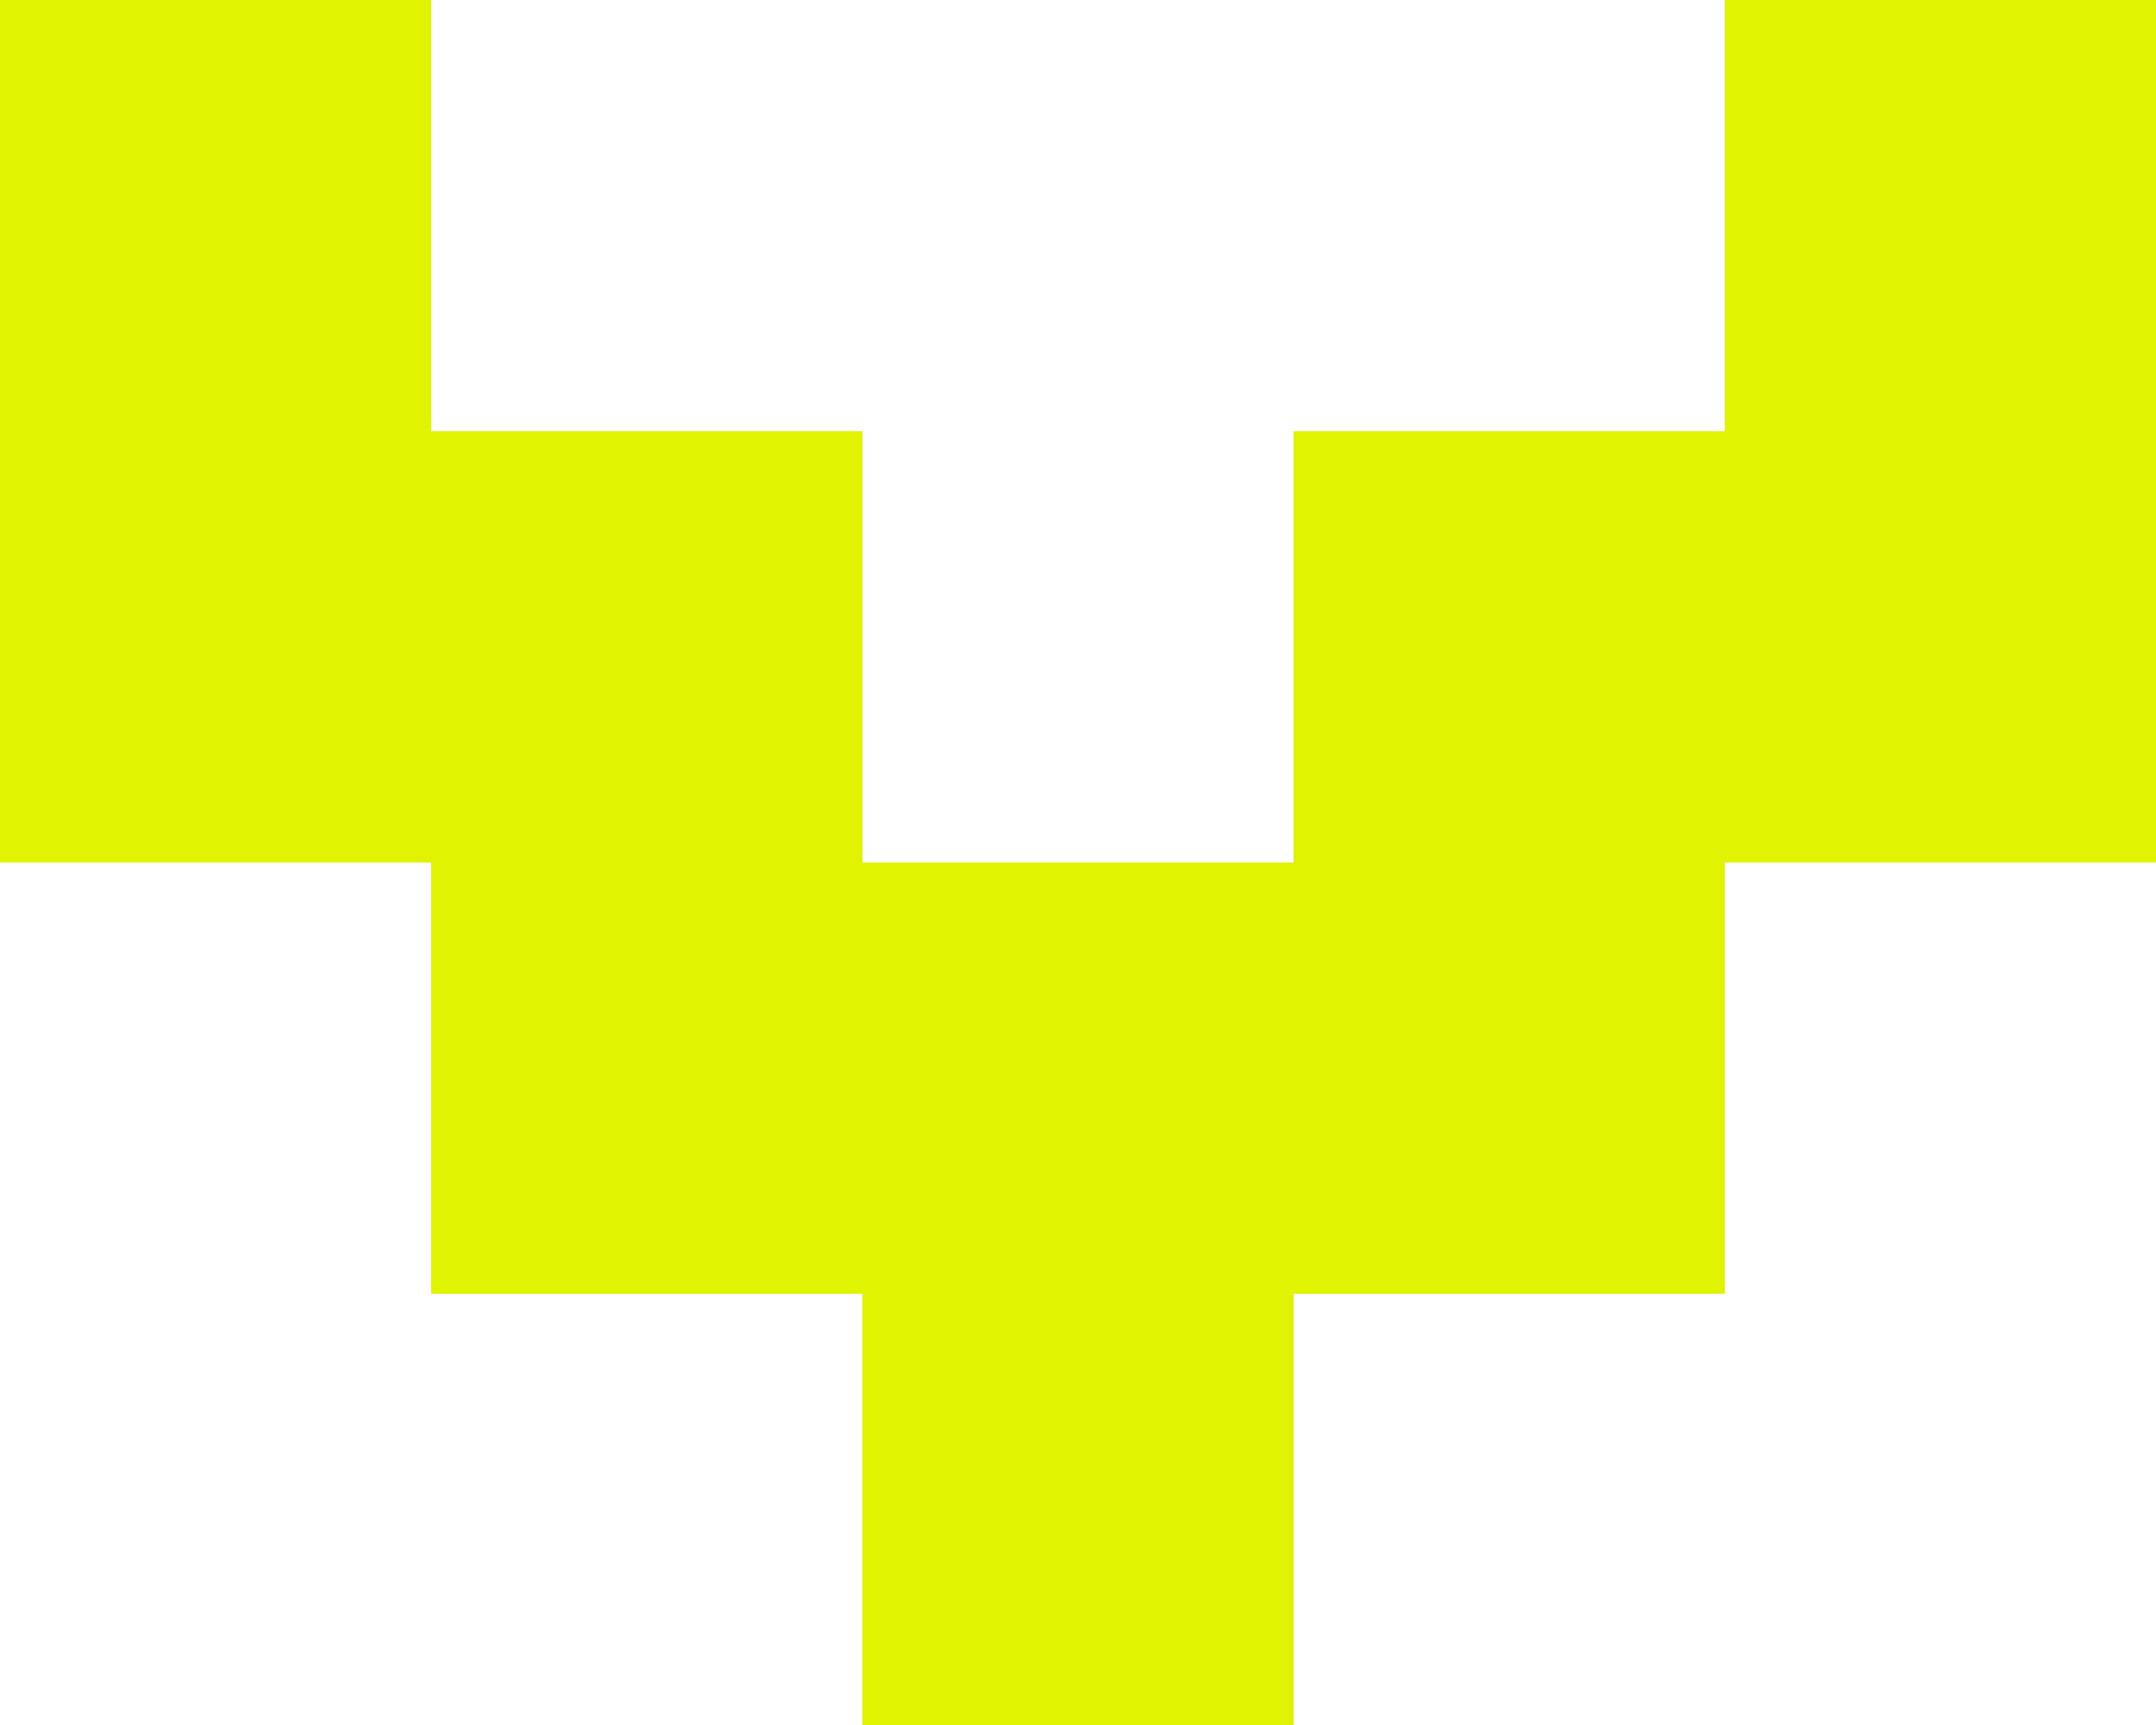 <svg width="25" height="20" viewBox="0 0 25 20" fill="none" xmlns="http://www.w3.org/2000/svg">
<path fill-rule="evenodd" clip-rule="evenodd" d="M0 0H5V5H10V10H15V5H20V0H25V5V10H20V15H15V20H10V15H5V10H0V5V0Z" fill="#E0F300"/>
</svg>
